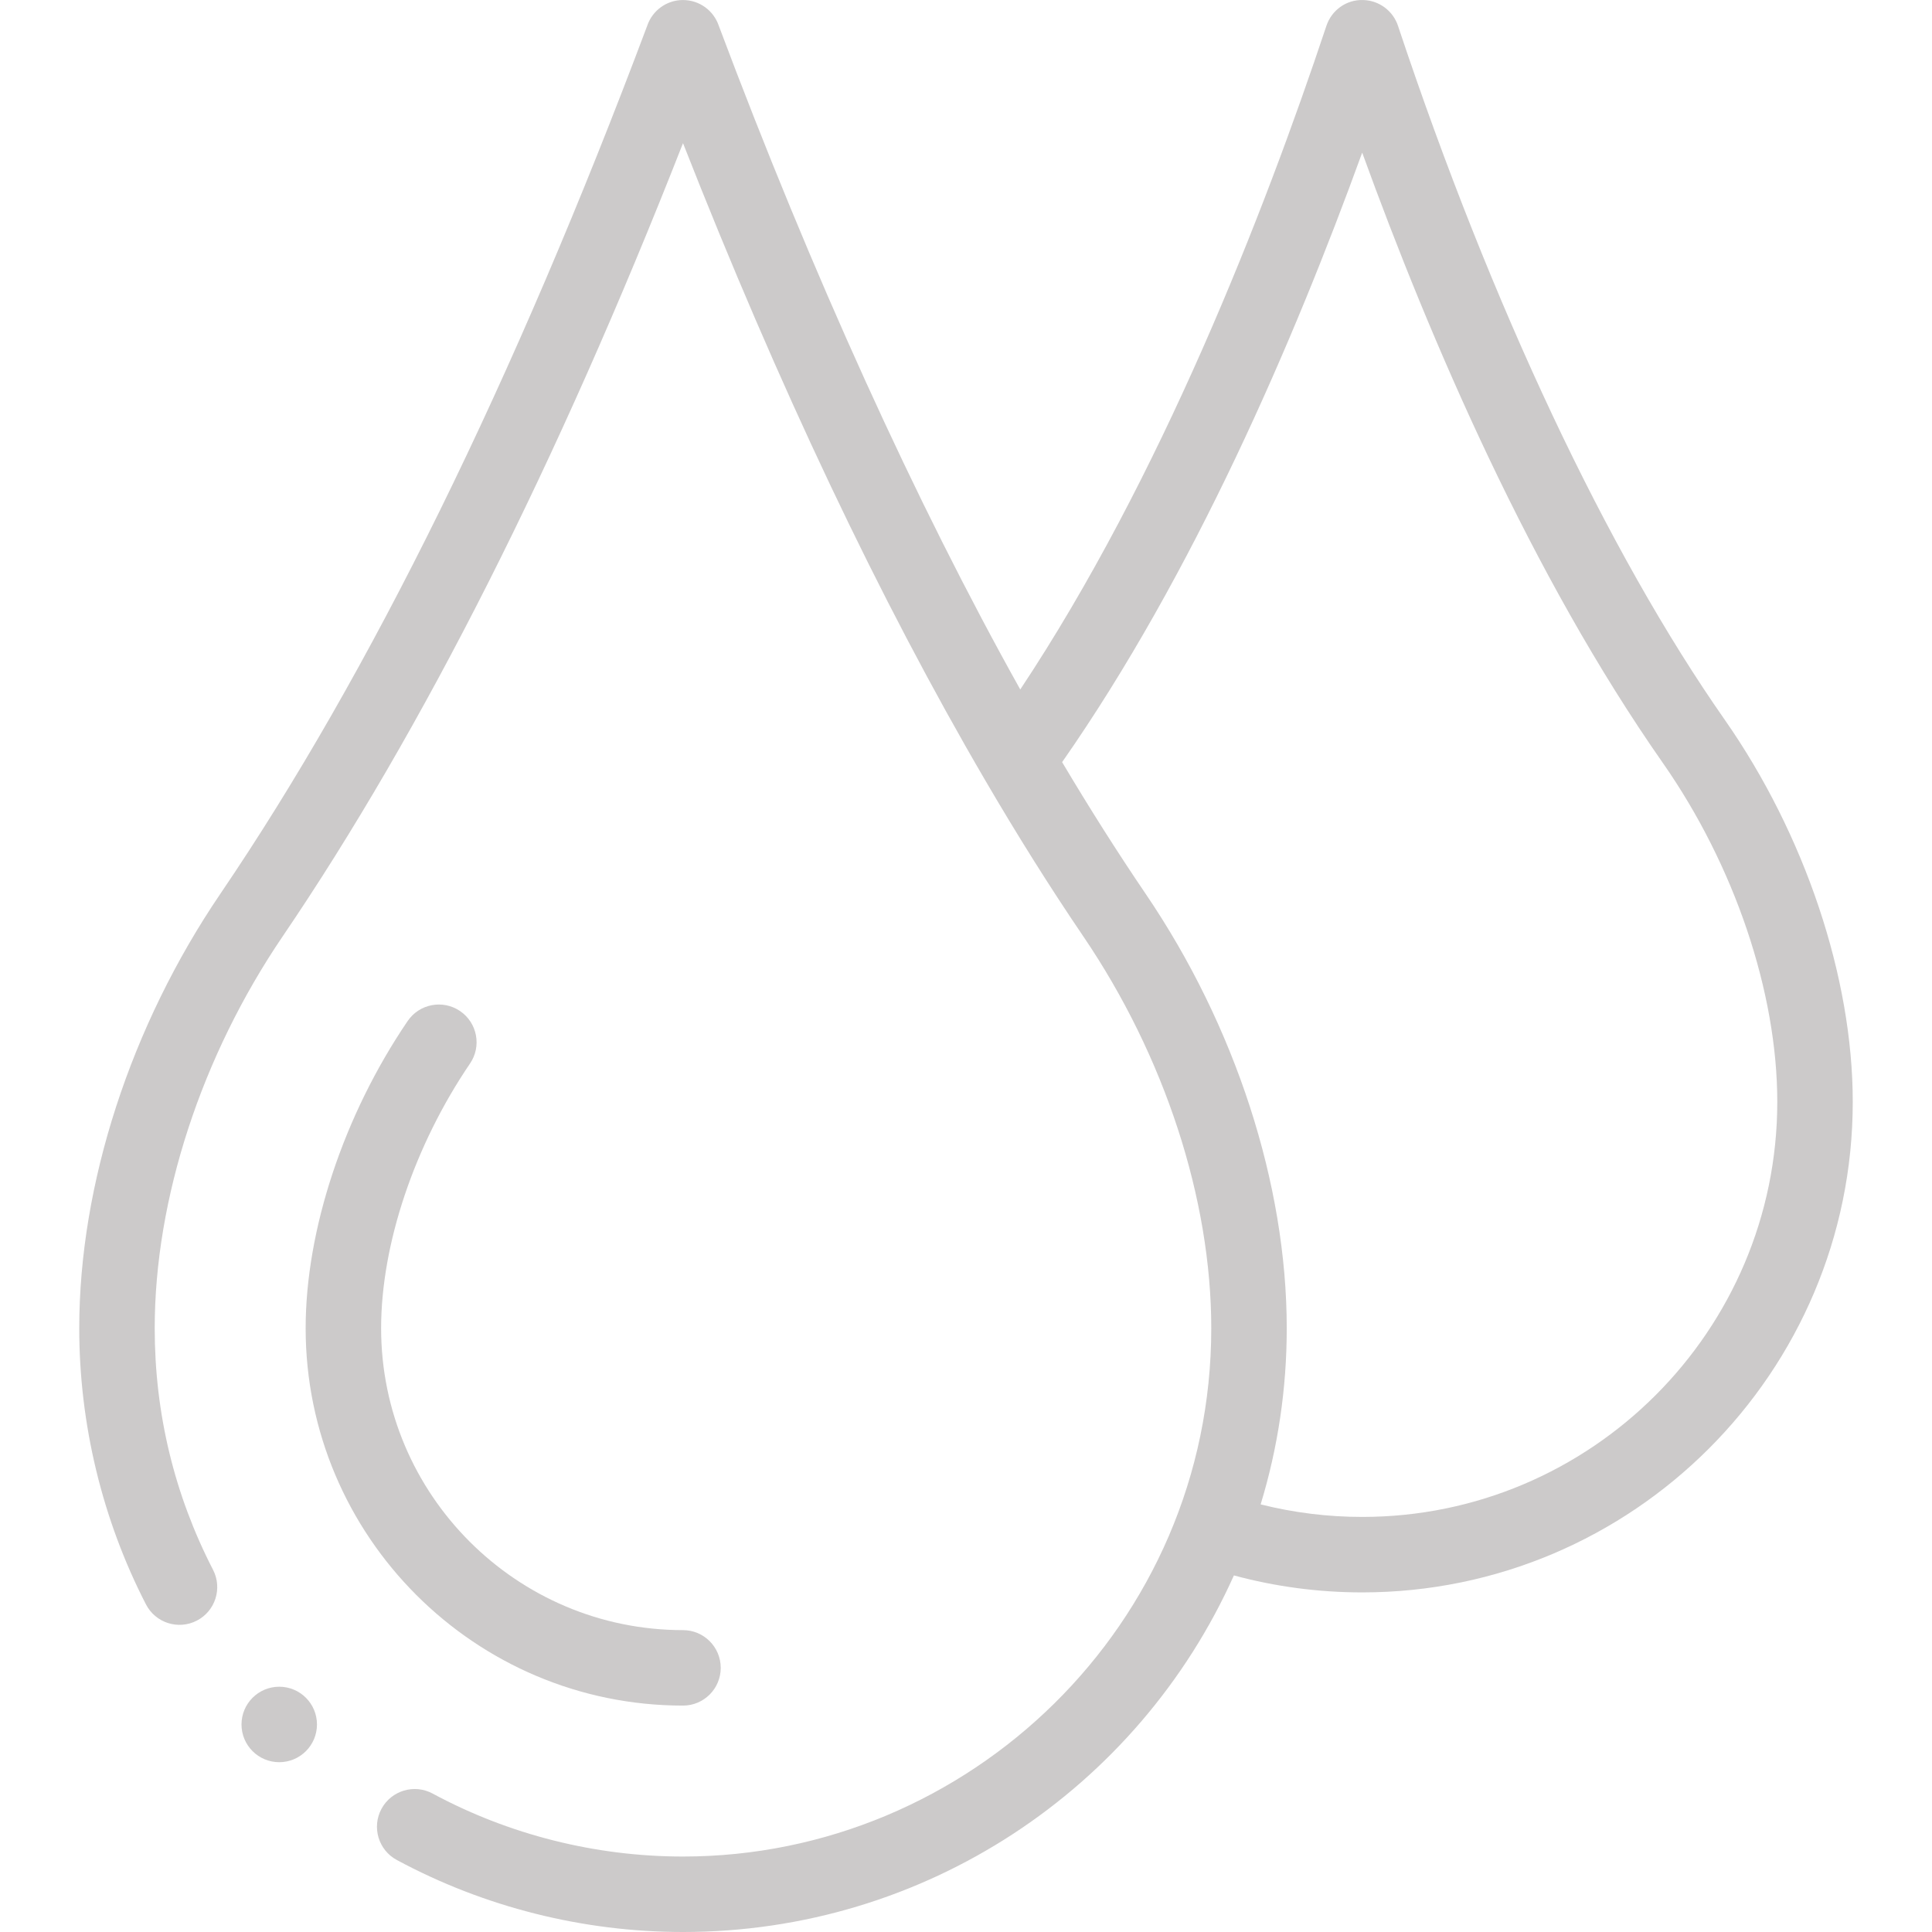 <svg id="Capa_1" enable-background="new 0 0 512.002 512.002" height="512" viewBox="0 0 512.002 512.002" width="512" xmlns="http://www.w3.org/2000/svg" fill="rgb(204, 202, 202)"><g><path d="m181.001 452.002c5.523 0 10-4.478 10-10s-4.477-10-10-10c-44.112 0-80-35.888-80-80 0-22.228 8.811-48.459 23.57-70.168 3.105-4.567 1.919-10.787-2.648-13.892-4.567-3.106-10.787-1.92-13.892 2.647-16.925 24.896-27.03 55.331-27.03 81.412 0 55.142 44.86 100.001 100 100.001z"/><circle cx="74.001" cy="457.002" r="10"/><path d="m181.001.007c-4.391 0-8.121 2.833-9.465 6.771-35.341 94.194-73.404 171.602-113.136 230.084-23.768 34.978-37.399 76.944-37.399 115.14 0 25.421 6.114 50.726 17.681 73.179 2.529 4.909 8.56 6.84 13.469 4.31 4.91-2.529 6.839-8.56 4.31-13.47-10.259-19.913-15.46-41.452-15.46-64.019 0-34.285 12.371-72.155 33.941-103.899 37.155-54.688 72.785-125.305 106.063-210.166 25.25 64.327 52.119 120.992 80.018 168.724 8.515 14.6 17.275 28.543 26.037 41.442 21.57 31.744 33.941 69.614 33.941 103.899 0 78.53-64.287 140-140 140-23.165 0-46.11-5.772-66.355-16.692-4.86-2.62-10.927-.807-13.549 4.054s-.807 10.927 4.054 13.548c23.154 12.489 49.382 19.091 75.851 19.091 64.01 0 120.577-37.808 145.997-94.499 11.033 2.983 22.431 4.499 34.003 4.499 71.682 0 130-58.317 130-130 0-33.021-12.693-70.89-33.955-101.302-31.12-44.497-61.813-109.651-86.437-183.485-.029-.093-.058-.184-.088-.274-1.3-4.045-5.026-6.842-9.298-6.936-4.406-.139-8.322 2.675-9.708 6.835-16.642 49.933-43.967 119.911-81.135 175.878-27.676-49.51-55.14-109.938-79.898-175.904-1.333-3.96-5.074-6.808-9.482-6.808zm179.996 40.436c18.226 50.245 44.927 112.058 79.658 161.718 19.001 27.179 30.346 60.764 30.346 89.841 0 60.654-49.346 110-110 110-9.15 0-18.163-1.124-26.914-3.323 4.591-15.061 6.914-30.716 6.914-46.677 0-38.195-13.631-80.162-37.398-115.139-7.421-10.925-14.848-22.636-22.128-34.887 34.647-49.625 61.302-111.321 79.522-161.533z"/></g></svg>